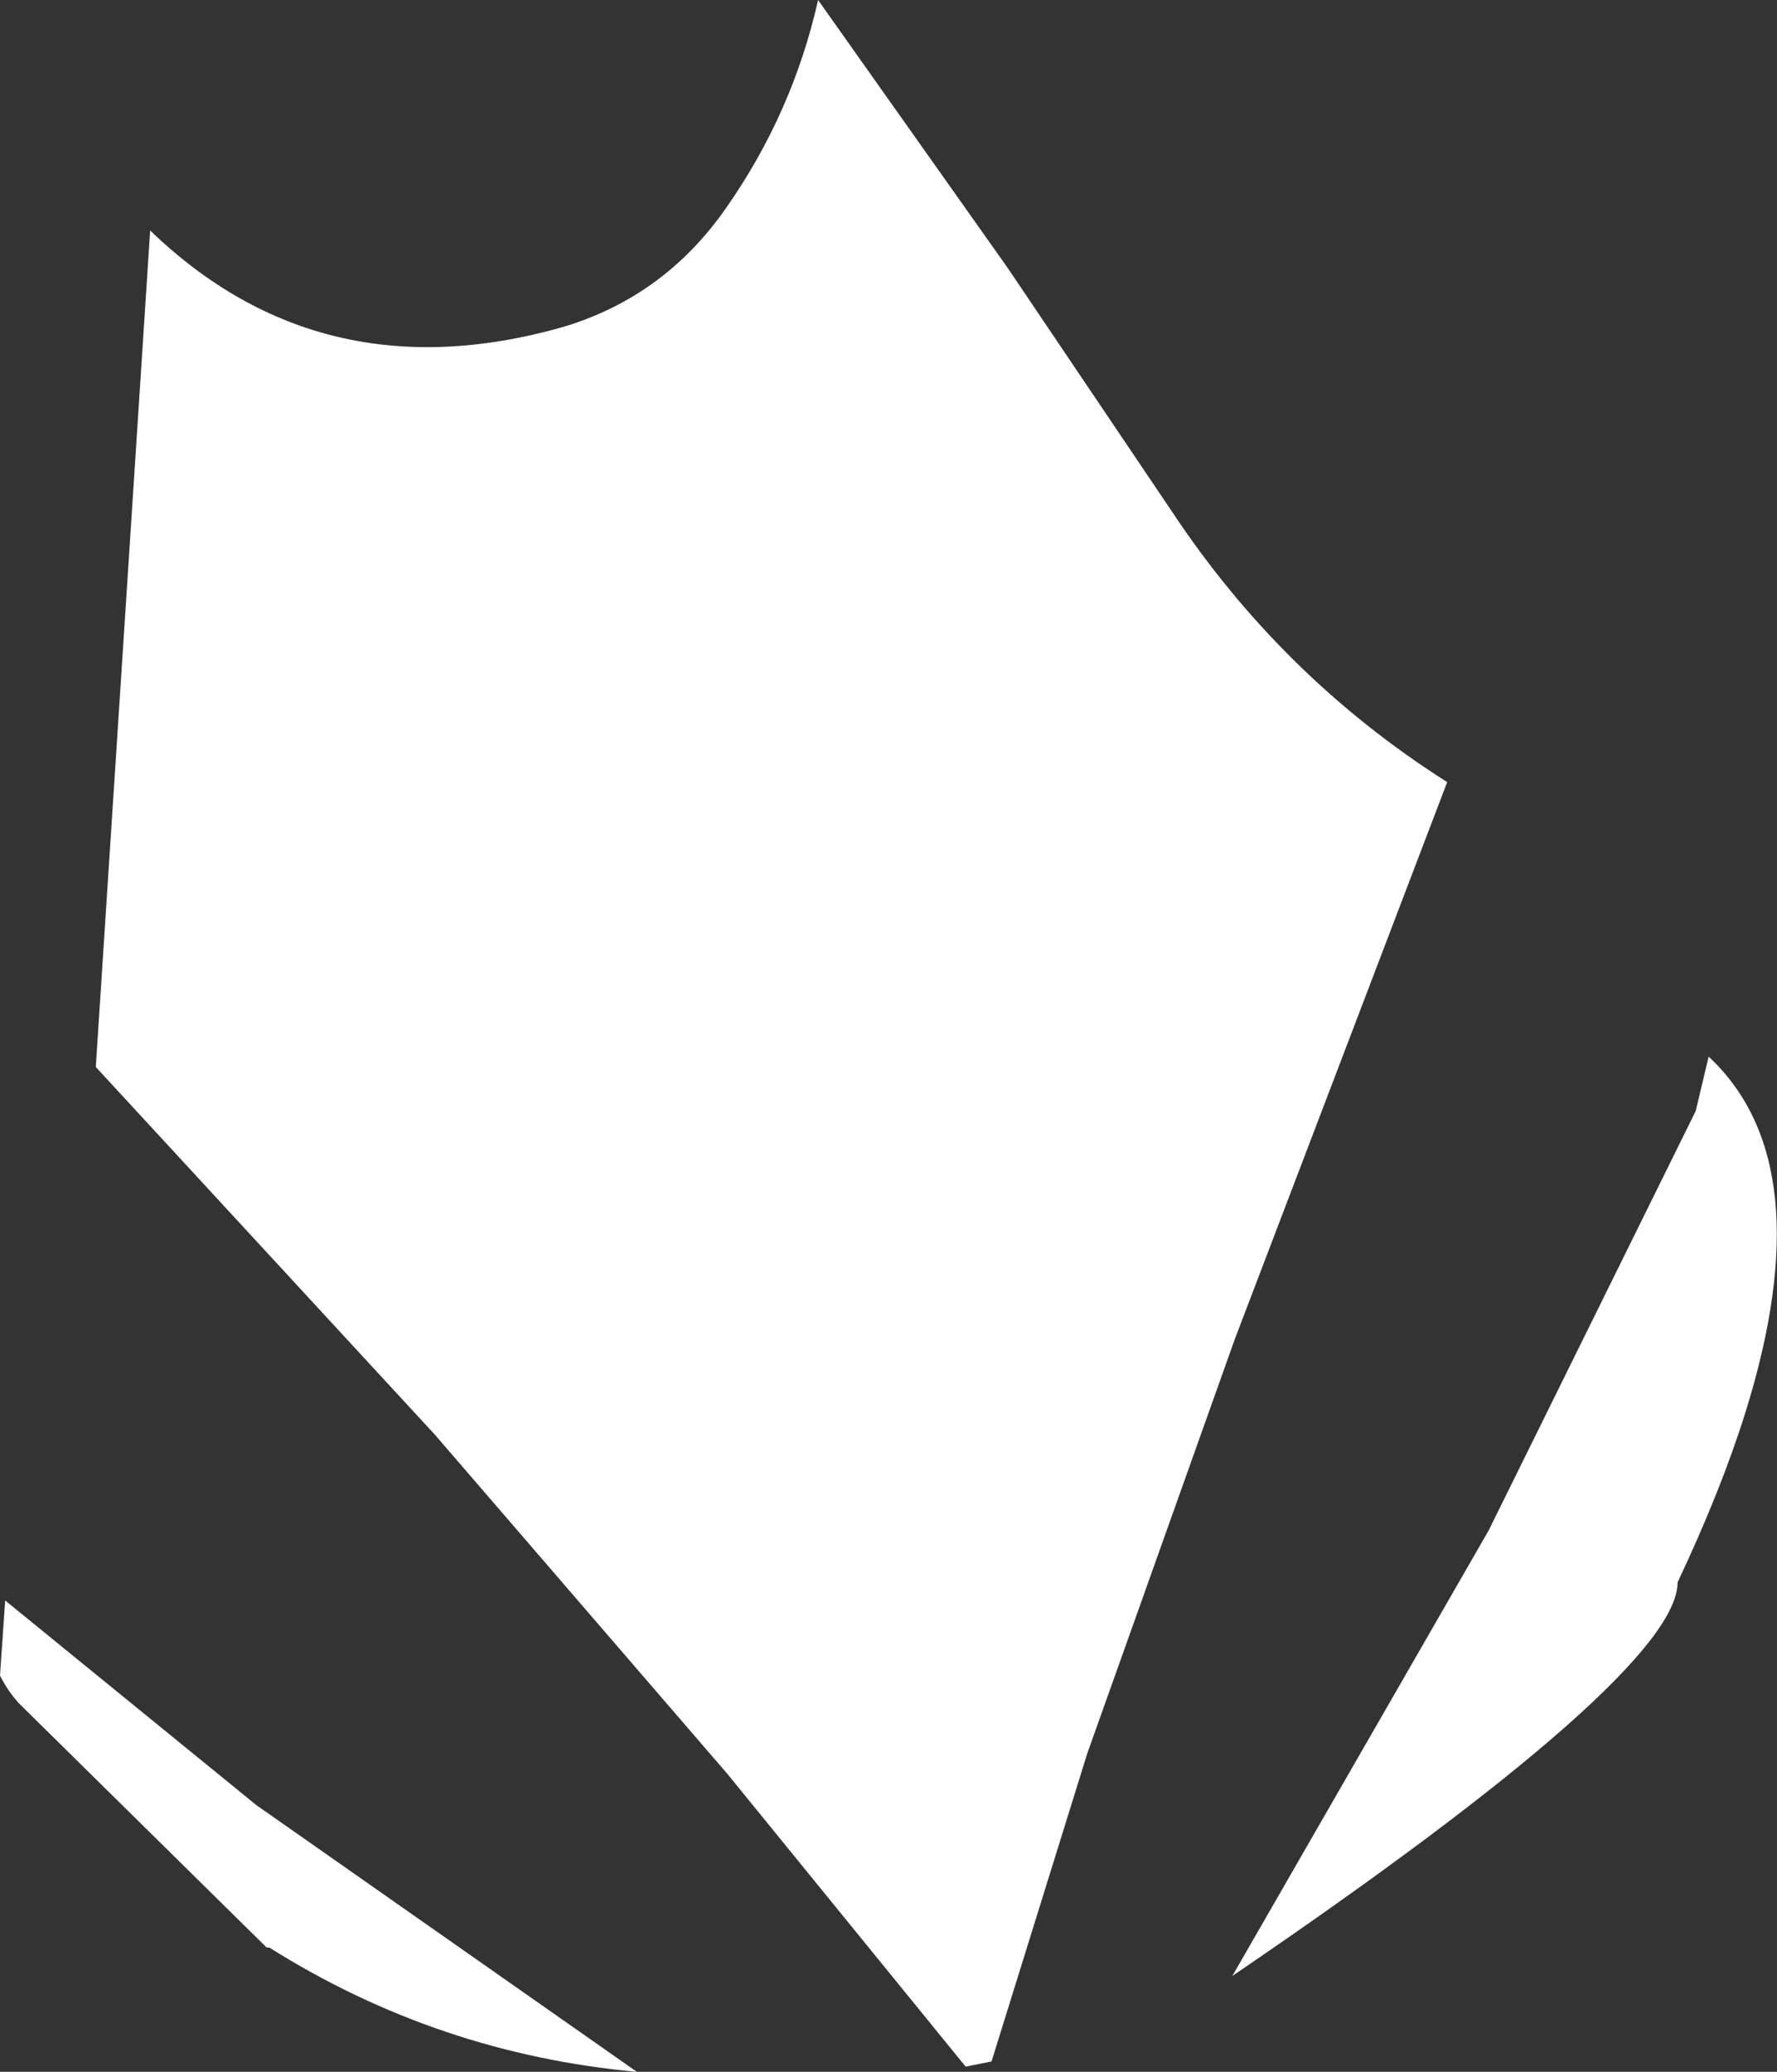 <?xml version="1.0" encoding="UTF-8" standalone="no"?>
<svg xmlns:ffdec="https://www.free-decompiler.com/flash" xmlns:xlink="http://www.w3.org/1999/xlink" ffdec:objectType="shape" height="200.0px" width="171.6px" xmlns="http://www.w3.org/2000/svg">
  <rect width="100%" height="100%" fill="#333333" stroke="none"/>
  <g transform="matrix(1.0, 0.0, 0.0, 1.0, 92.0, 48.0)">
    <path d="M-13.0 -48.0 L5.3 -22.15 21.15 1.35 Q31.75 17.35 47.75 27.5 L27.25 81.25 13.0 121.25 3.75 151.0 1.25 151.5 -21.75 123.25 -50.0 90.5 -82.75 55.0 -77.5 -25.75 Q-61.0 -9.85 -37.75 -16.4 -27.9 -19.3 -21.9 -27.9 -15.45 -37.1 -13.0 -48.0 M-91.5 106.5 L-67.25 126.25 -30.5 152.0 Q-49.7 150.25 -66.0 140.0 L-66.25 140.0 -90.15 116.45 Q-91.25 115.25 -92.0 113.75 L-91.5 106.5 M71.75 59.25 L73.0 54.0 Q84.05 64.3 76.55 88.35 74.2 95.85 70.0 104.75 70.0 113.5 27.0 142.75 L51.75 99.75 71.75 59.25" fill="#ffffff" fill-rule="evenodd" stroke="none"/>
  </g>
</svg>
